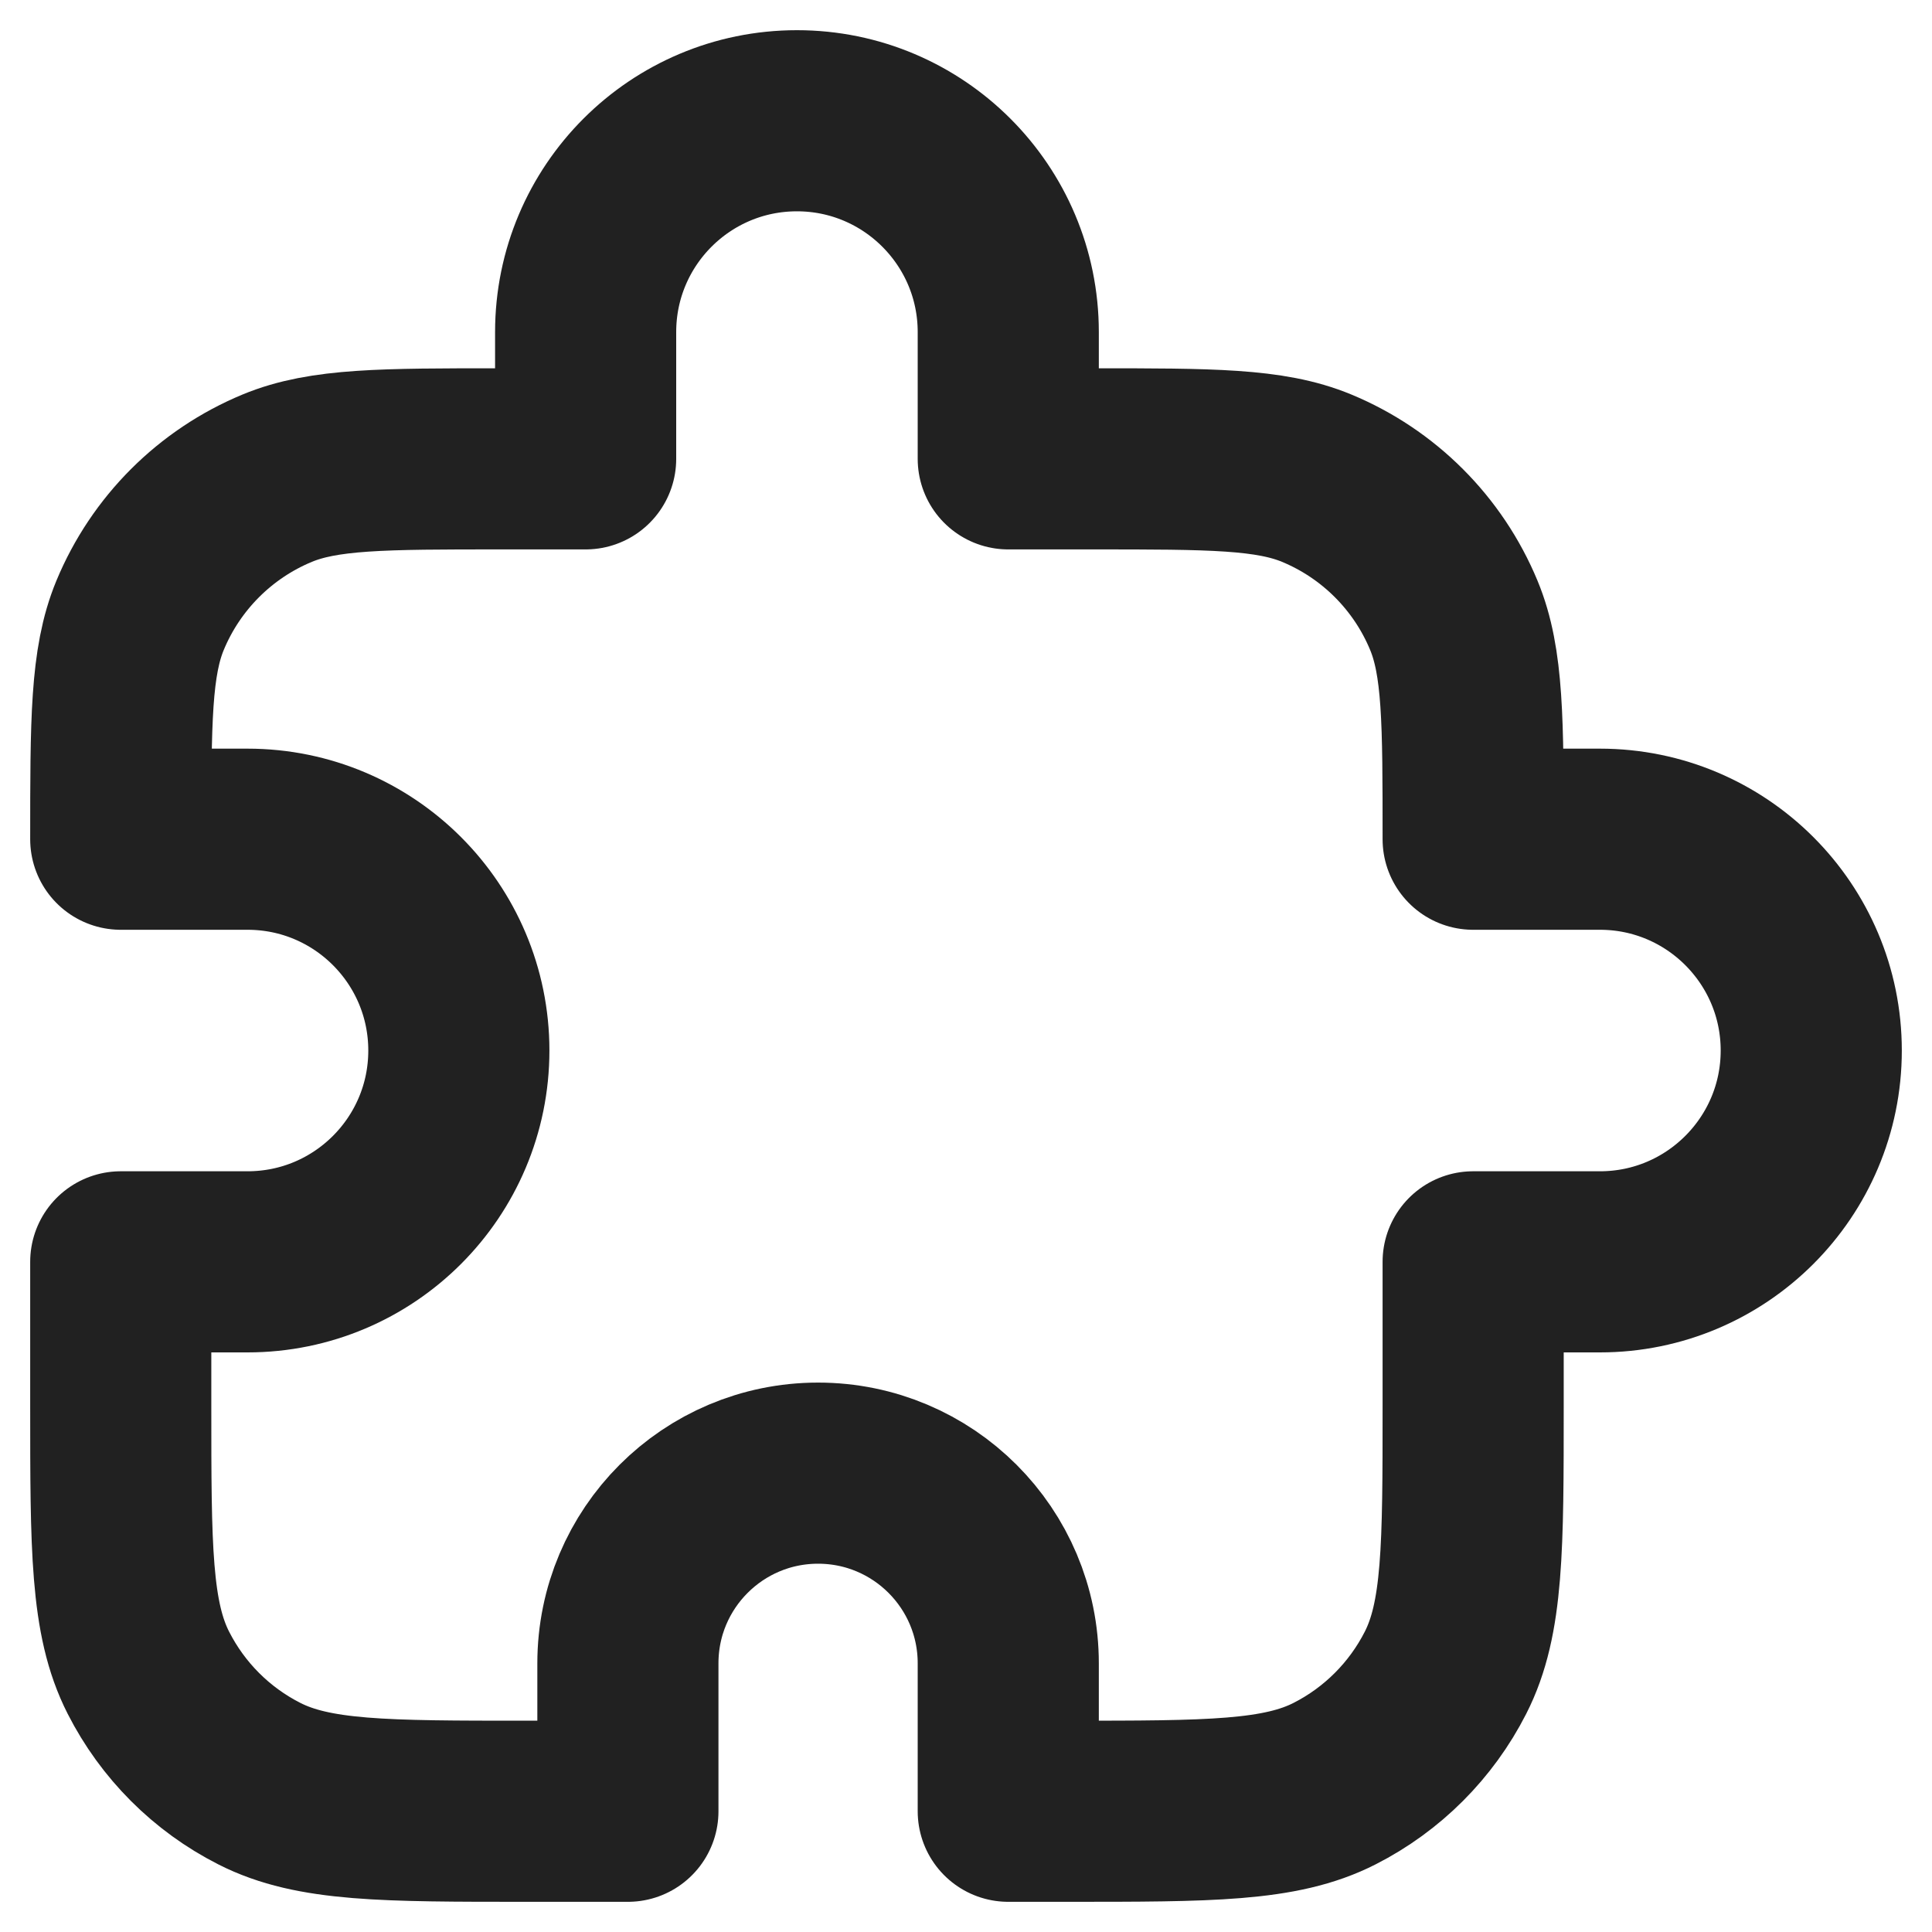<svg width="16" height="16" viewBox="0 0 16 16" fill="none" xmlns="http://www.w3.org/2000/svg">
<path d="M4.85 2.75C4.85 1.784 5.633 1 6.6 1C7.566 1 8.35 1.784 8.35 2.75V3.8H9.05C10.028 3.8 10.518 3.8 10.904 3.96C11.418 4.173 11.827 4.582 12.04 5.096C12.2 5.482 12.2 5.972 12.2 6.95H13.25C14.216 6.95 15 7.734 15 8.7C15 9.666 14.216 10.45 13.25 10.45H12.2V11.64C12.2 12.816 12.2 13.404 11.971 13.853C11.77 14.248 11.448 14.57 11.053 14.771C10.604 15 10.016 15 8.84 15H8.35V13.775C8.35 12.905 7.645 12.2 6.775 12.2C5.905 12.2 5.2 12.905 5.2 13.775V15H4.36C3.184 15 2.596 15 2.147 14.771C1.751 14.57 1.43 14.248 1.229 13.853C1 13.404 1 12.816 1 11.64V10.45H2.05C3.017 10.45 3.8 9.666 3.8 8.7C3.8 7.734 3.017 6.95 2.05 6.95H1C1 5.972 1 5.482 1.16 5.096C1.373 4.582 1.782 4.173 2.296 3.96C2.682 3.8 3.172 3.8 4.15 3.8H4.85V2.75Z" stroke="#212121" stroke-width="1.5" stroke-linecap="round" stroke-linejoin="round"/>
</svg>

